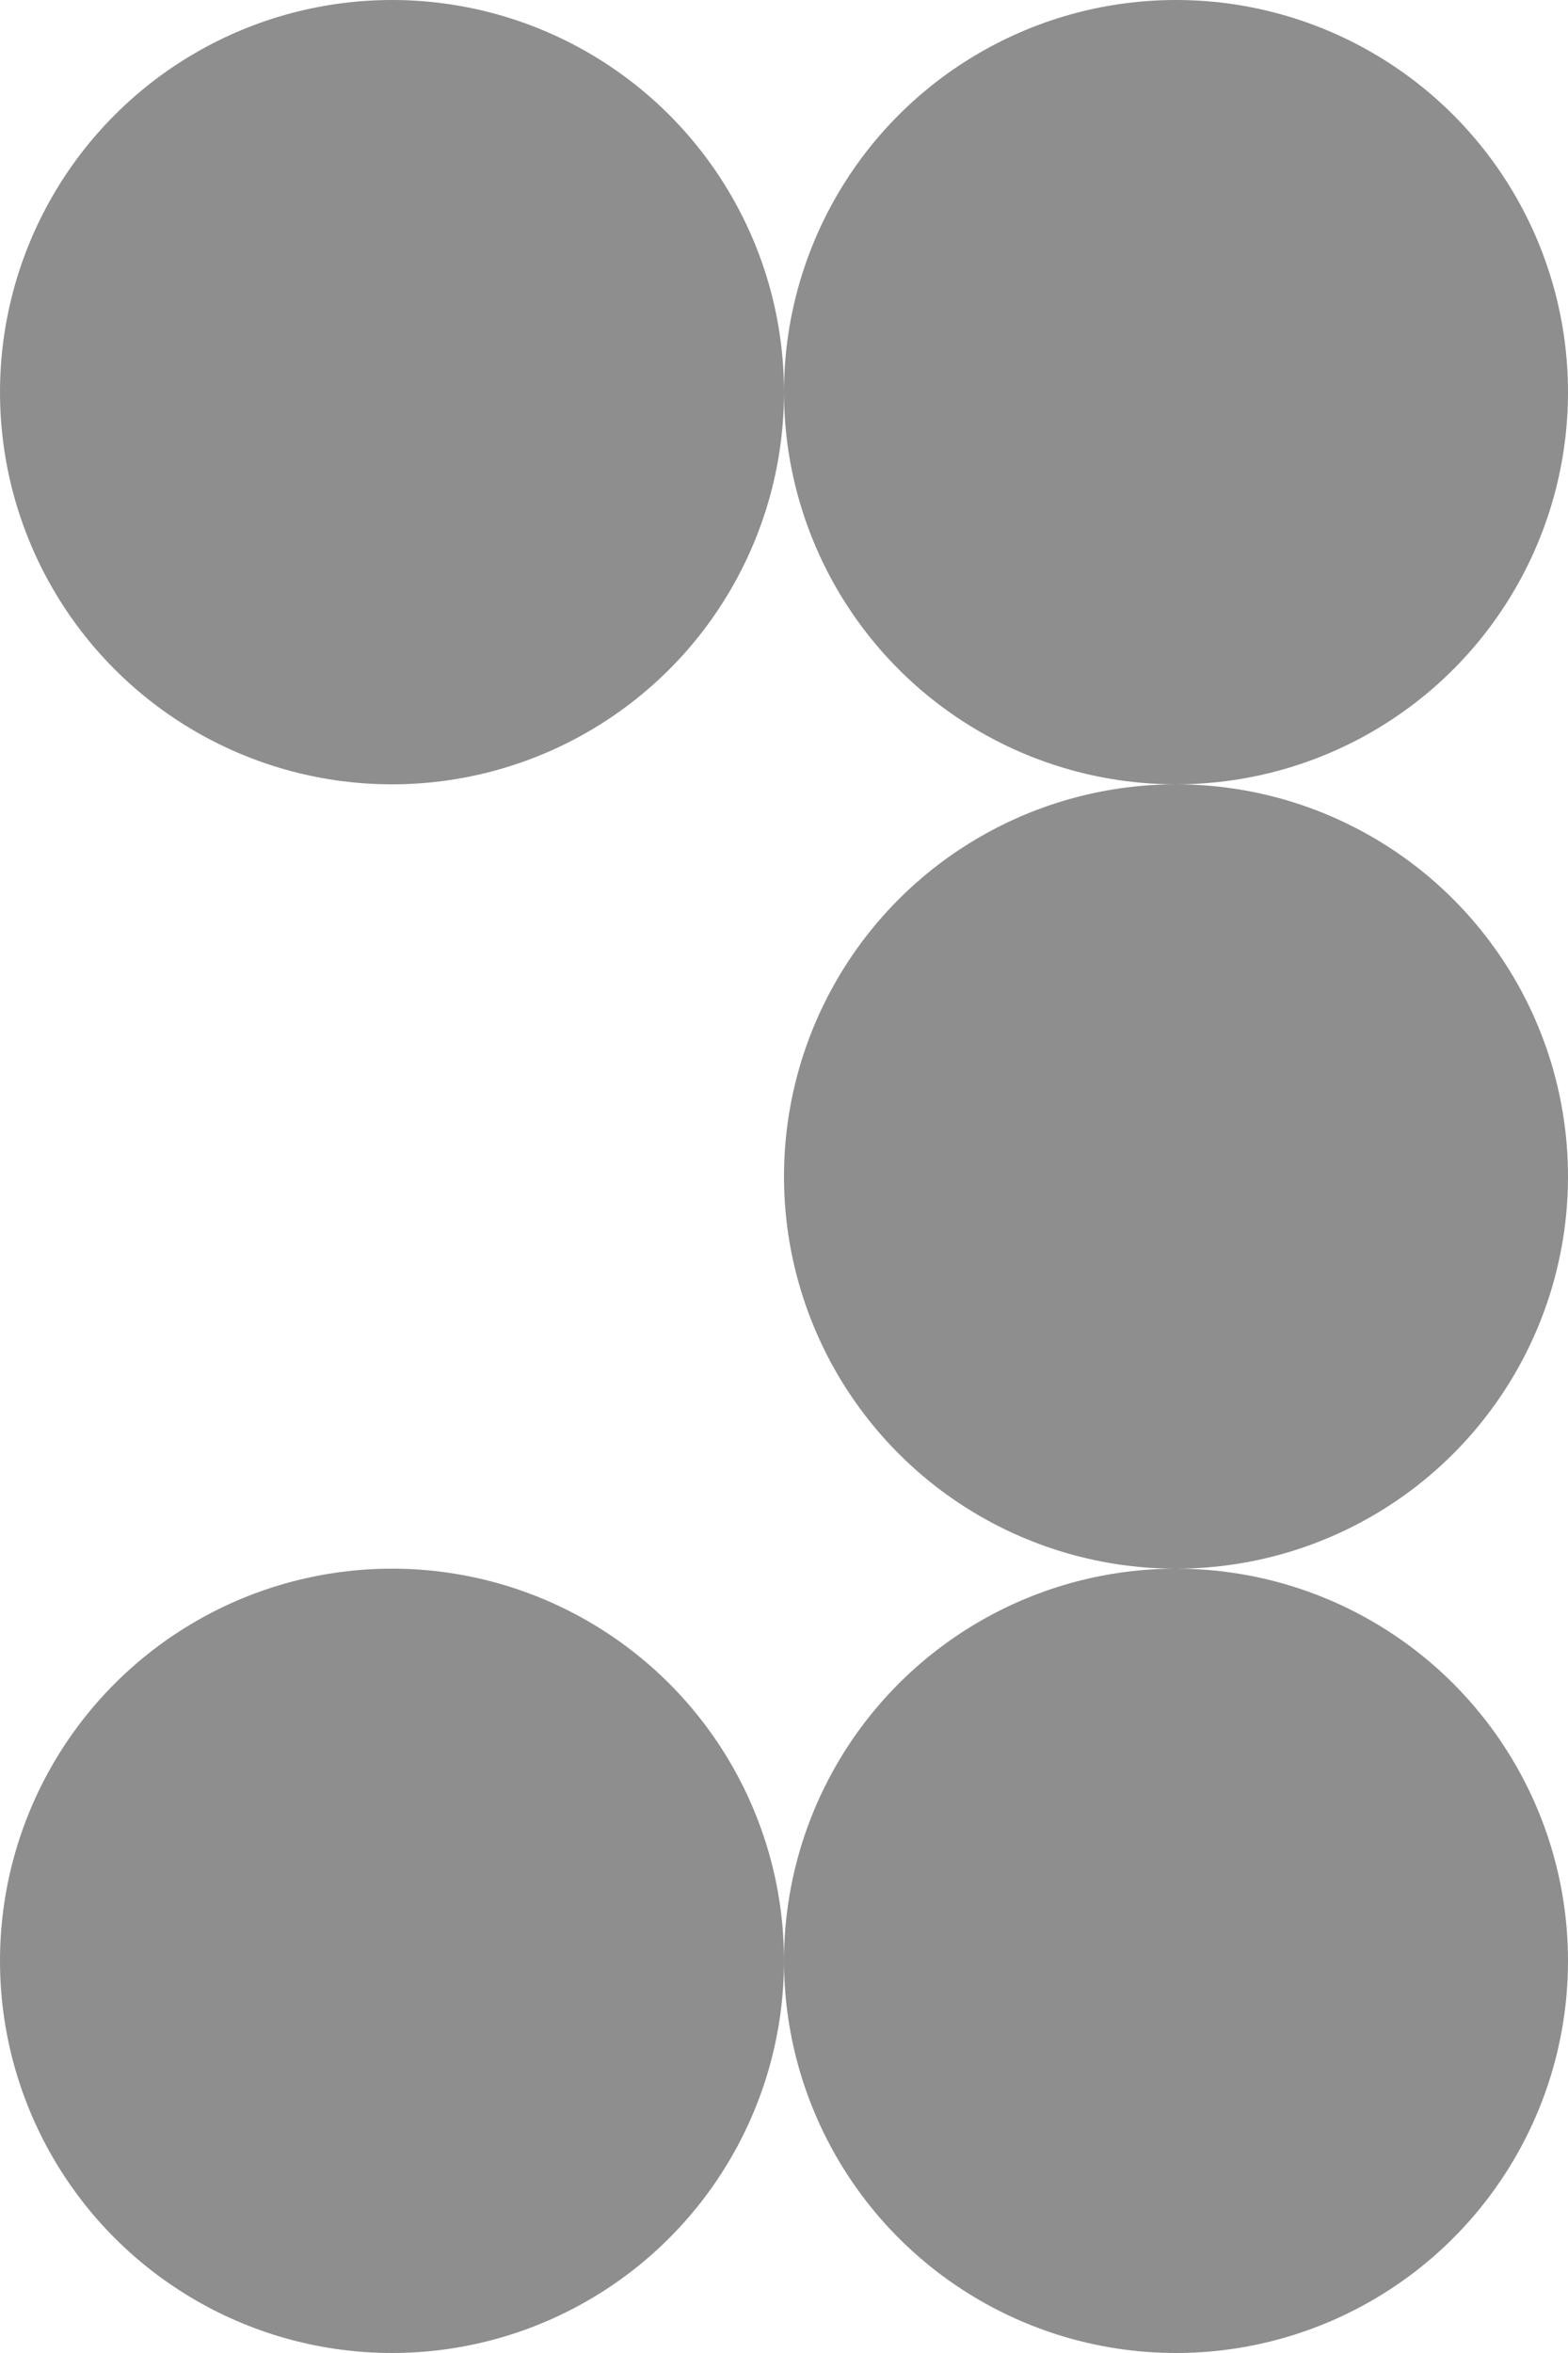 <svg width="32" height="48" viewBox="0 0 32 48" fill="none" xmlns="http://www.w3.org/2000/svg">
<circle cx="8" cy="8" r="8" fill="#1E1E1E" fill-opacity="0.5"/>
<circle cx="8" cy="40" r="8" fill="#1E1E1E" fill-opacity="0.5"/>
<circle cx="24" cy="24" r="8" fill="#1E1E1E" fill-opacity="0.5"/>
<circle cx="24" cy="40" r="8" fill="#1E1E1E" fill-opacity="0.5"/>
<circle cx="24" cy="8" r="8" fill="#1E1E1E" fill-opacity="0.5"/>
</svg>
